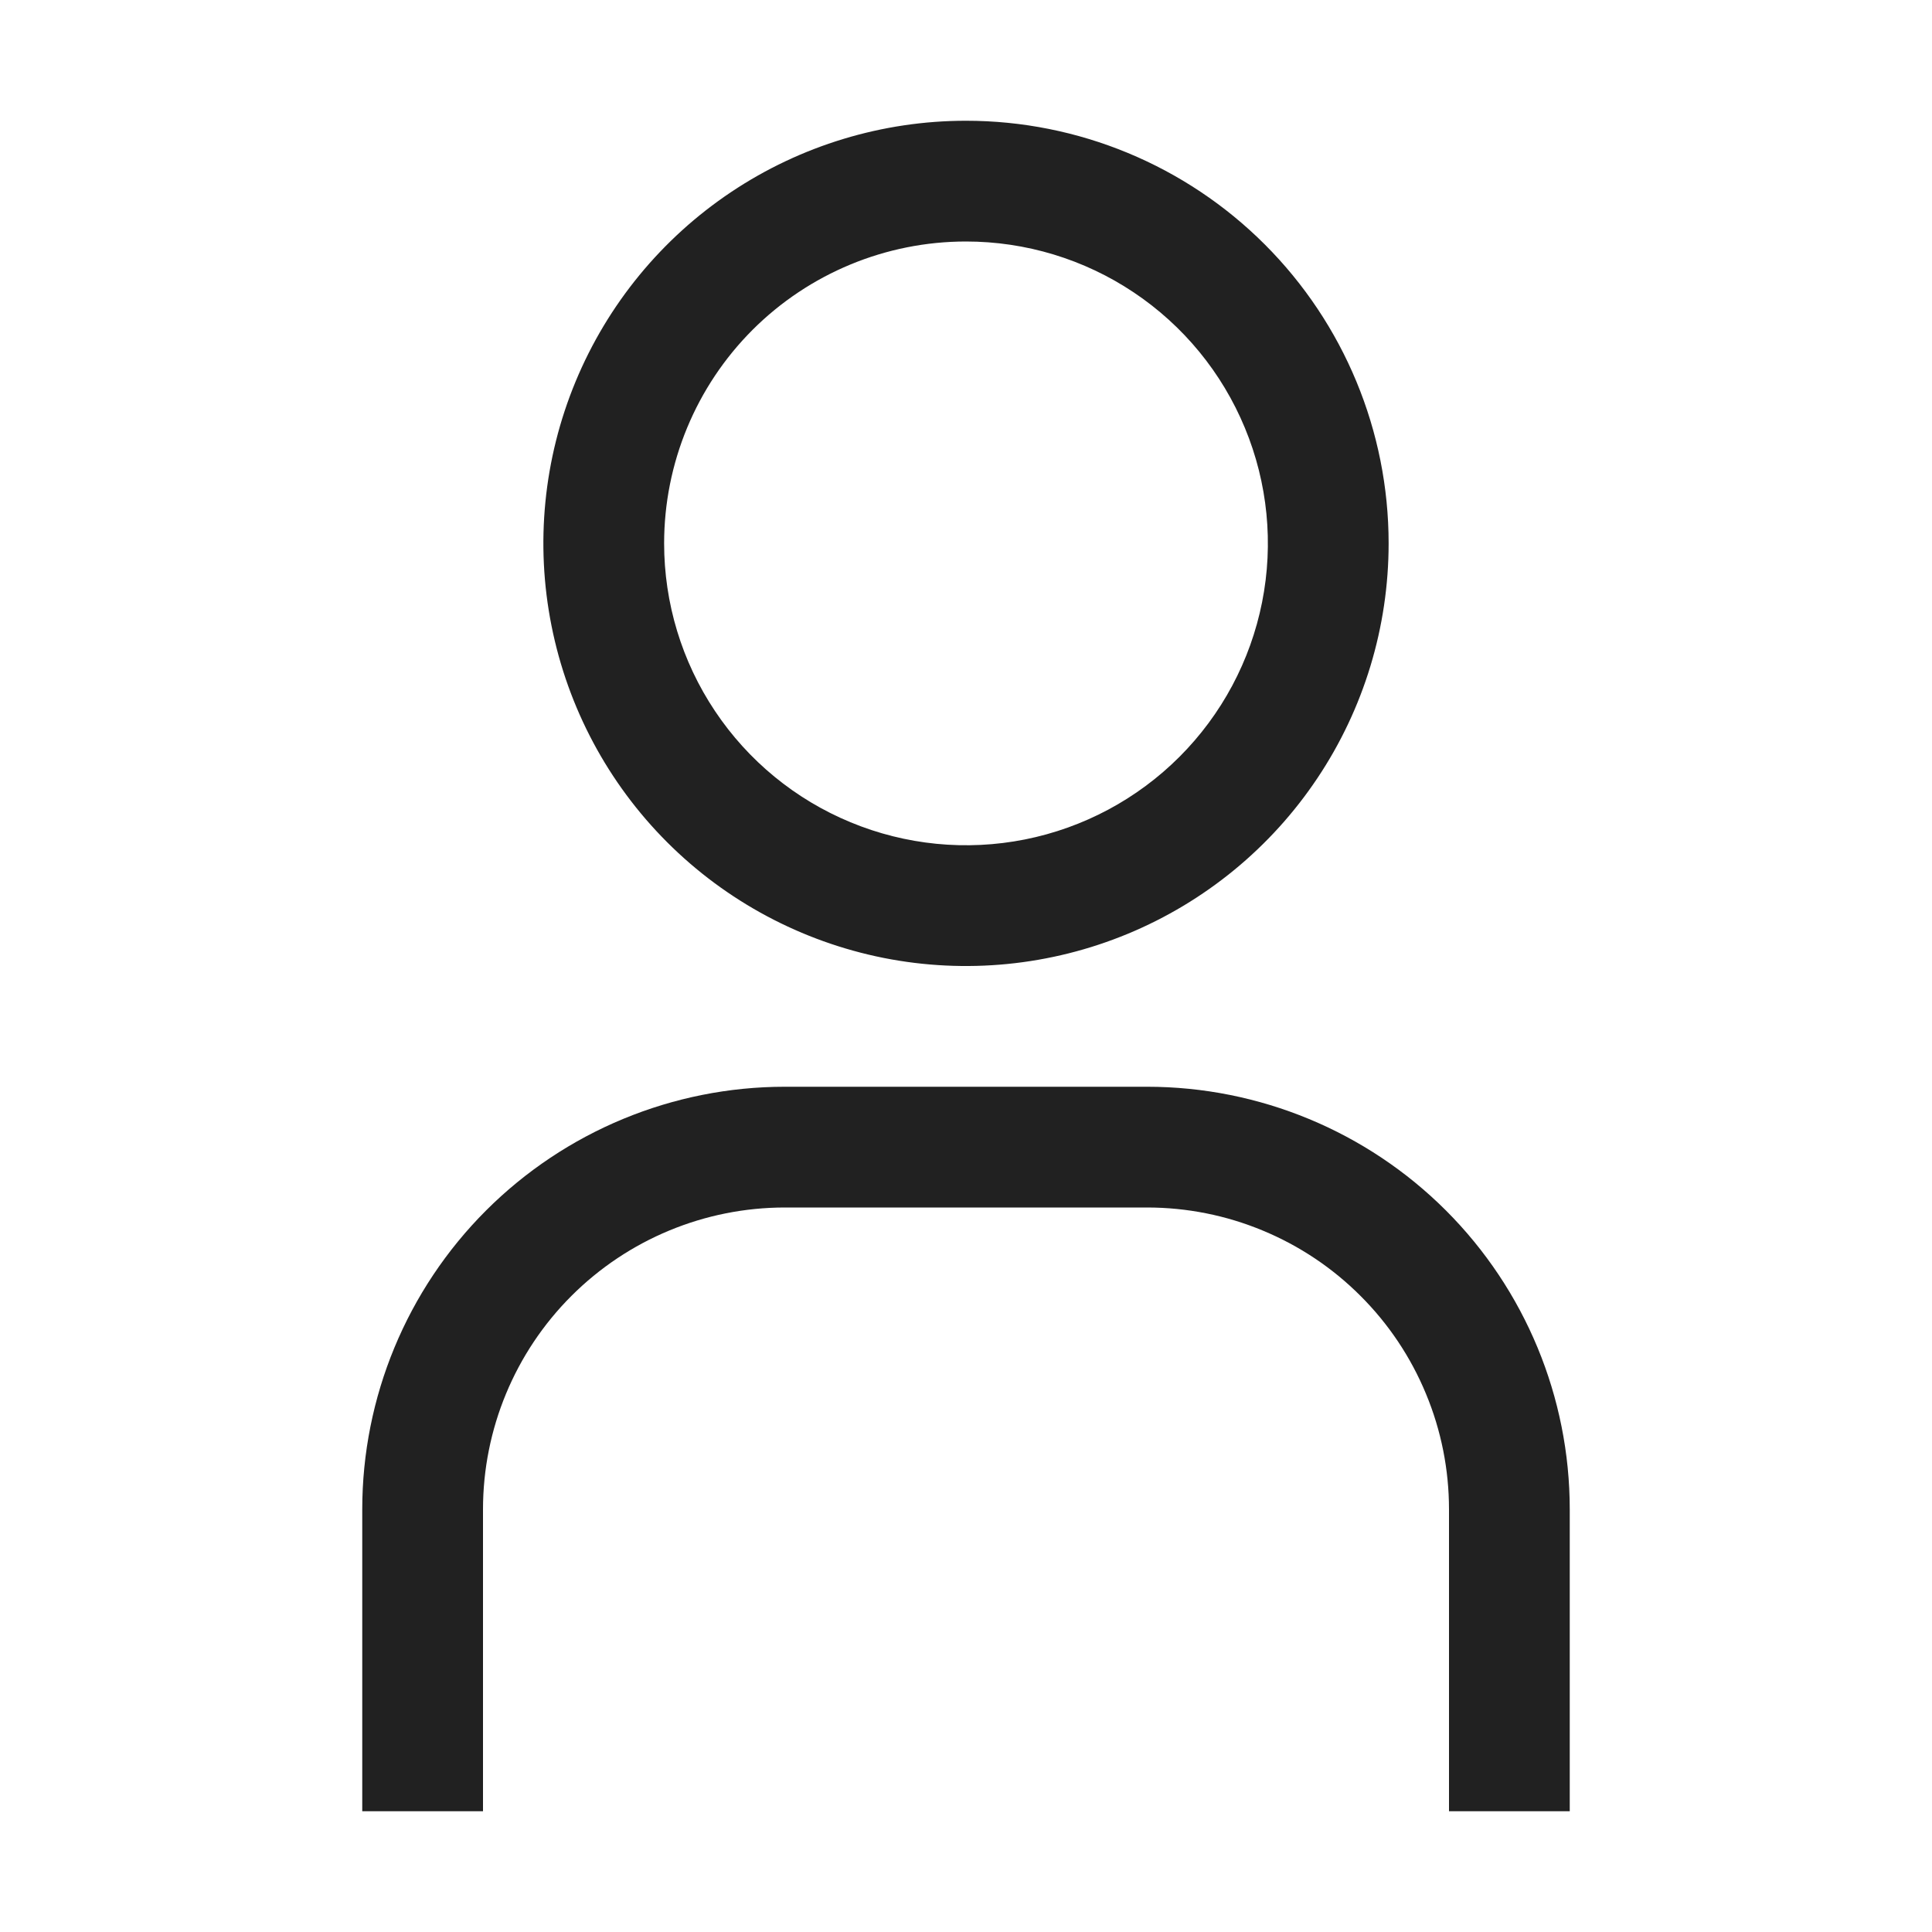 <svg width="32" height="32" viewBox="0 0 32 32" fill="none" xmlns="http://www.w3.org/2000/svg">
<path fill-rule="evenodd" clip-rule="evenodd" d="M18.778 4.843C17.956 4.293 16.989 4 16 4C14.674 4 13.402 4.527 12.464 5.464C11.527 6.402 11 7.674 11 9C11 9.989 11.293 10.956 11.843 11.778C12.392 12.6 13.173 13.241 14.087 13.619C15 13.998 16.006 14.097 16.976 13.904C17.945 13.711 18.836 13.235 19.535 12.536C20.235 11.836 20.711 10.945 20.904 9.975C21.097 9.006 20.998 8 20.619 7.087C20.241 6.173 19.6 5.392 18.778 4.843ZM12.111 3.18C13.262 2.411 14.616 2 16 2C17.857 2 19.637 2.737 20.95 4.05C22.262 5.363 23 7.143 23 9C23 10.384 22.59 11.738 21.82 12.889C21.051 14.04 19.958 14.937 18.679 15.467C17.4 15.997 15.992 16.136 14.634 15.866C13.277 15.595 12.029 14.929 11.05 13.95C10.071 12.971 9.405 11.723 9.135 10.366C8.864 9.008 9.003 7.6 9.533 6.321C10.063 5.042 10.96 3.949 12.111 3.18ZM24 30H26V25C26 23.143 25.262 21.363 23.95 20.05C22.637 18.738 20.857 18 19 18H13C11.143 18 9.363 18.738 8.05 20.05C6.737 21.363 6 23.143 6 25V30H8V25C8 23.674 8.527 22.402 9.464 21.465C10.402 20.527 11.674 20 13 20H19C19.657 20 20.307 20.129 20.913 20.381C21.52 20.632 22.071 21 22.535 21.465C23 21.929 23.368 22.48 23.619 23.087C23.871 23.693 24 24.343 24 25V30Z" fill="black" fill-opacity="0.87"/>
</svg>
